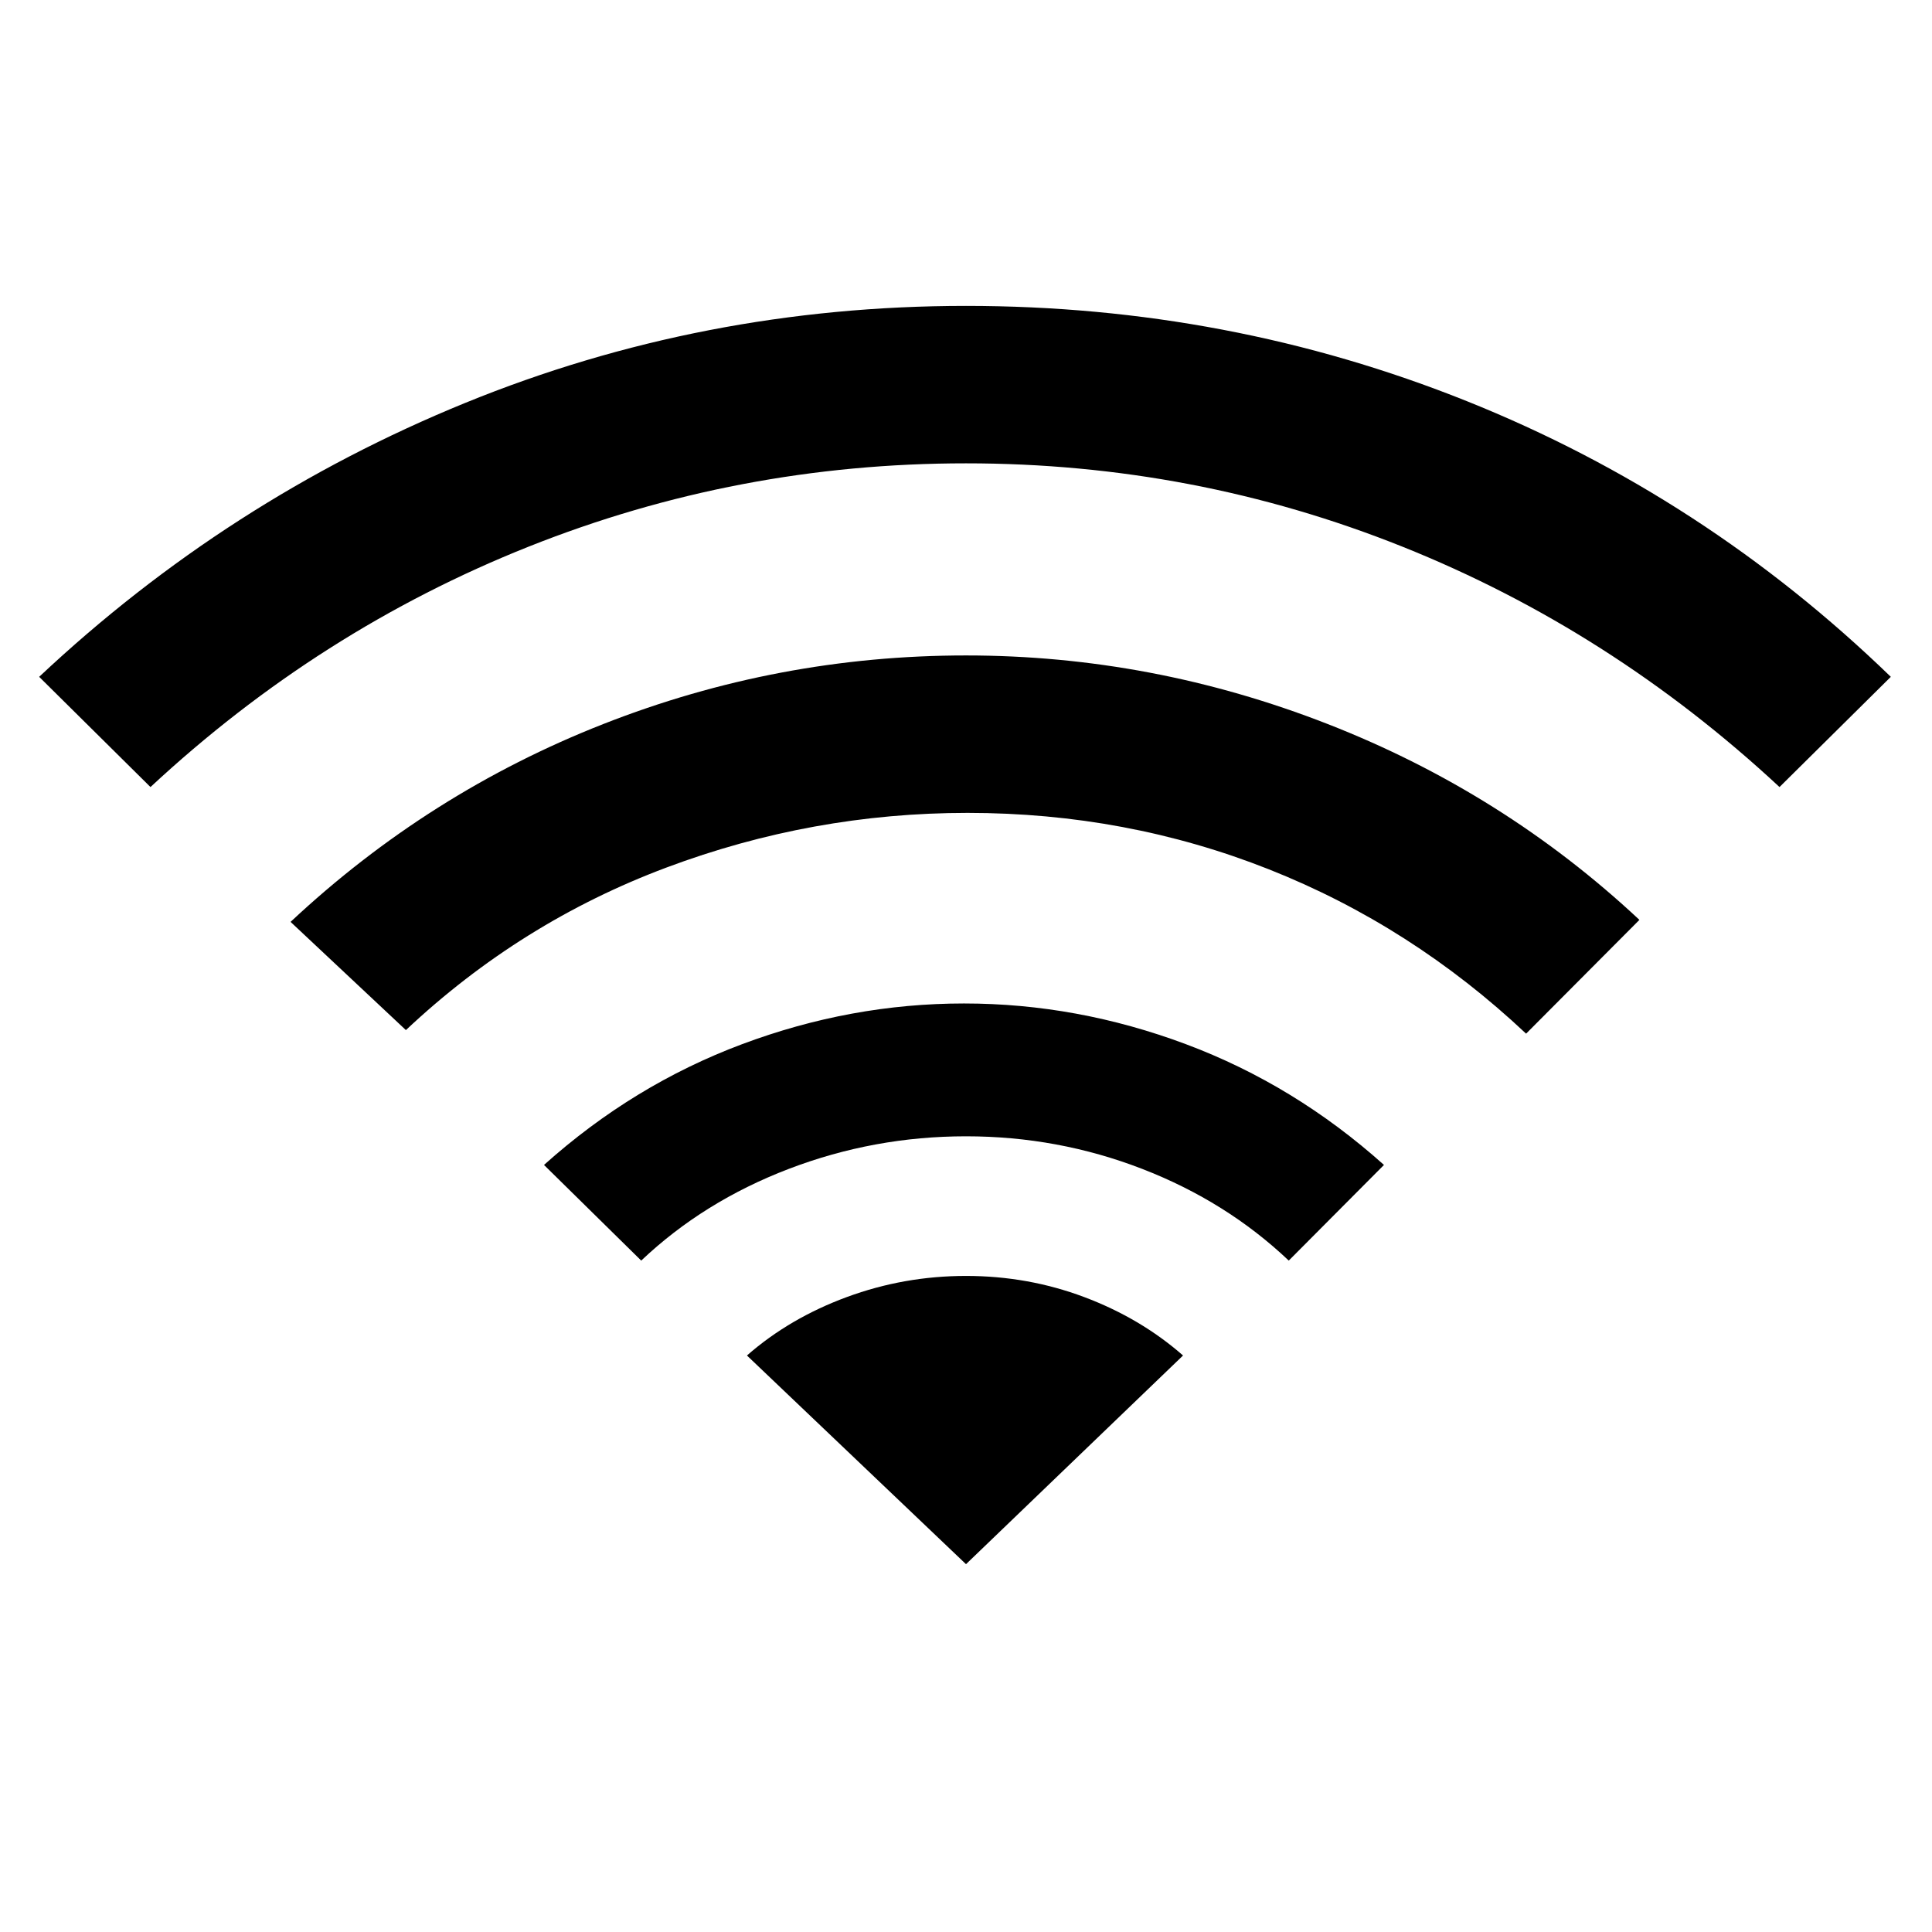 <svg xmlns="http://www.w3.org/2000/svg" height="20" viewBox="0 -960 960 960" width="20"><path d="m318.62-333.62-48.31-47.53q44.38-39.77 98.42-60 54.04-20.23 110.27-20.23t110.27 20.23q54.04 20.23 98.42 60l-47.31 47.53q-31-29.38-72.84-45.57-41.85-16.19-87.54-16.19-45.69 0-88.04 16.19-42.34 16.19-73.34 45.57ZM74.77-568.92l-55.31-54.77q93.62-87.93 211.73-136.12Q349.31-808 480-808t248.81 47.31q118.11 47.31 210.73 137l-55.31 54.77q-84-78.08-187.42-119.46Q593.38-729.77 480-729.77t-217.31 41.39Q158.77-647 74.77-568.92Zm126.92 120.77-57.31-53.77q68.62-64.23 155.39-98.31 86.77-34.08 180.23-34.08 92.46 0 179.73 34.08t154.89 97.31l-56.31 56.54q-57-53.62-127.81-81.66t-149.73-28.04q-77.15 0-149.62 27.16-72.46 27.15-129.46 80.77ZM480-182.77l107.85-103.69Q566.69-305 538.73-315.5 510.77-326 480-326q-30.77 0-59.23 10.5-28.46 10.5-49.62 29.04L480-182.77Z"/></svg>